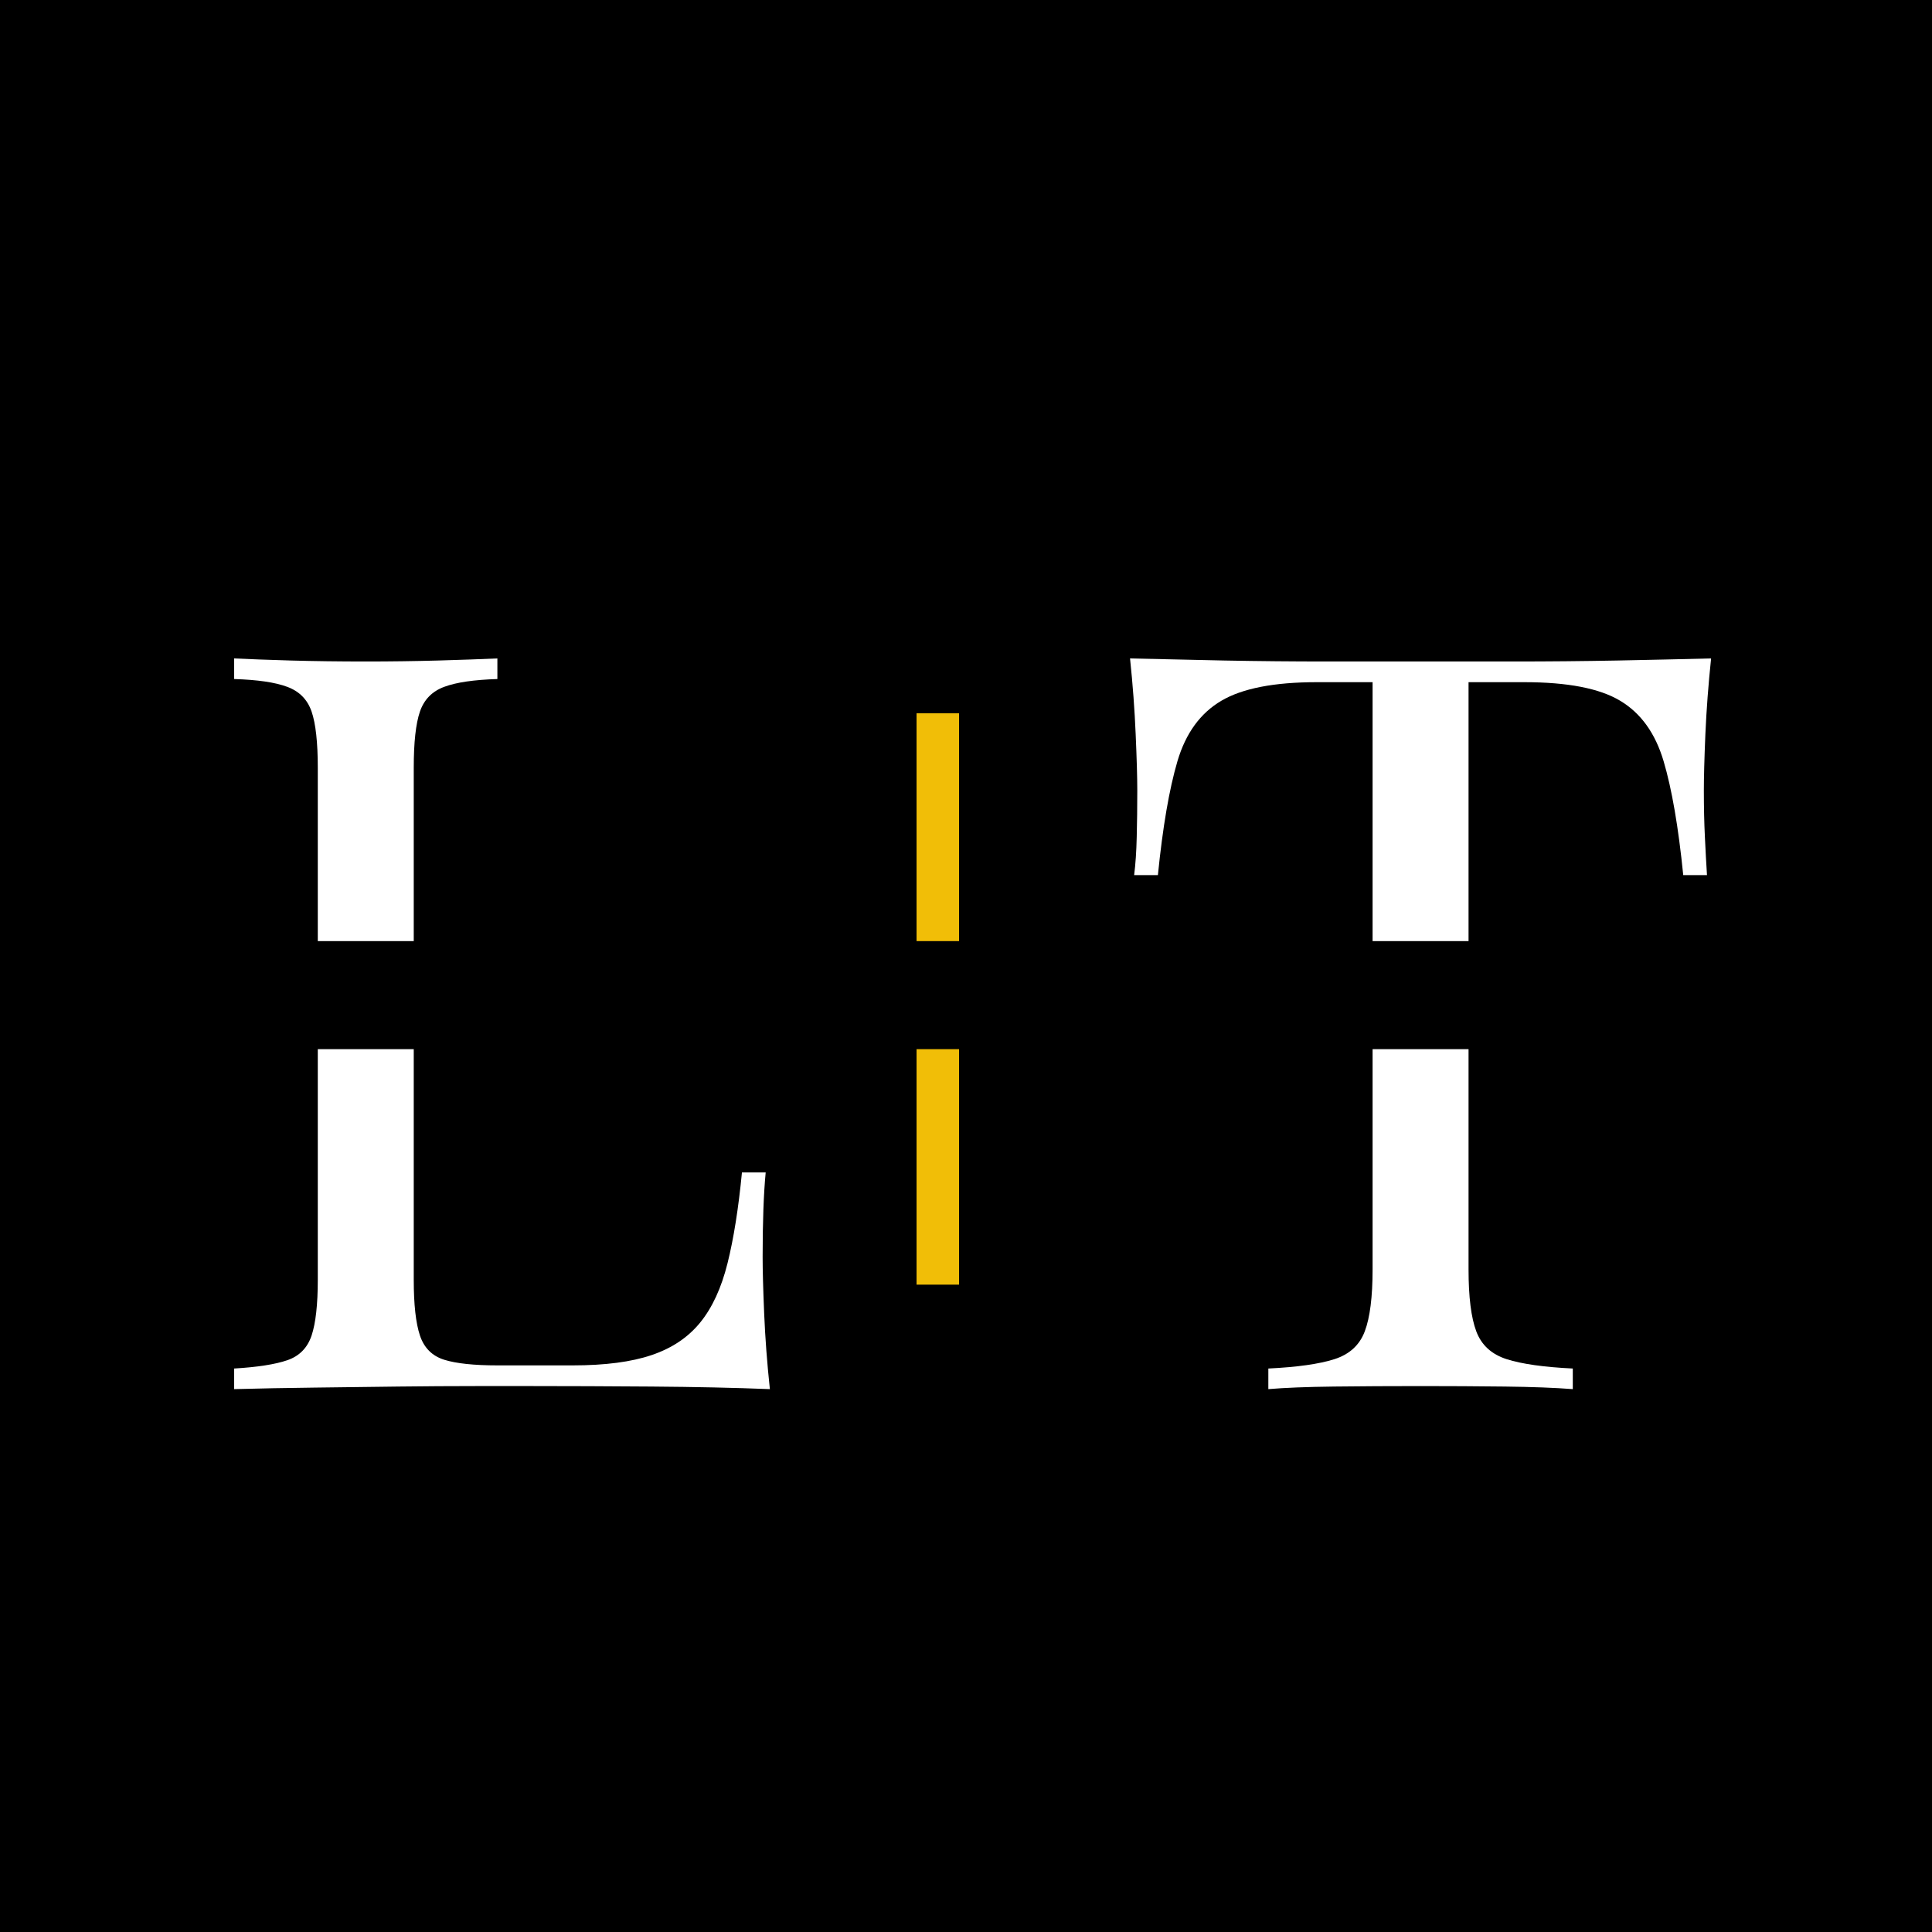 <svg xmlns="http://www.w3.org/2000/svg" xmlns:xlink="http://www.w3.org/1999/xlink" width="500" zoomAndPan="magnify" viewBox="0 0 375 375" height="500" preserveAspectRatio="xMidYMid meet" version="1.0"><defs><g/><clipPath id="cfa77807b1"><path d="M 41.707 182.668 L 303.543 182.668 L 303.543 203.641 L 41.707 203.641 Z M 41.707 182.668 " clip-rule="nonzero"/></clipPath></defs><rect x="-37.5" width="450" fill="#ffffff" y="-37.5" height="450" fill-opacity="1"/><rect x="-37.5" width="450" fill="#000000" y="-37.5" height="450" fill-opacity="1"/><path stroke-linecap="butt" transform="matrix(0, -0.75, 0.75, 0, 177.901, 249.346)" fill="none" stroke-linejoin="miter" d="M -0.003 5.502 L 147.867 5.502 " stroke="#f1be07" stroke-width="11" stroke-opacity="1" stroke-miterlimit="4"/><g fill="#ffffff" fill-opacity="1"><g transform="translate(37.042, 269.629)"><g><path d="M 59.5 -141.828 L 59.5 -137.828 C 54.957 -137.691 51.516 -137.188 49.172 -136.312 C 46.836 -135.445 45.27 -133.848 44.469 -131.516 C 43.664 -129.18 43.266 -125.539 43.266 -120.594 L 43.266 -21.234 C 43.266 -16.422 43.664 -12.812 44.469 -10.406 C 45.27 -8.008 46.836 -6.441 49.172 -5.703 C 51.516 -4.973 54.957 -4.609 59.5 -4.609 L 74.125 -4.609 C 80.395 -4.609 85.5 -5.273 89.438 -6.609 C 93.383 -7.941 96.523 -10.047 98.859 -12.922 C 101.203 -15.797 102.973 -19.633 104.172 -24.438 C 105.367 -29.25 106.301 -35.125 106.969 -42.062 L 111.578 -42.062 C 111.18 -37.926 110.984 -32.453 110.984 -25.641 C 110.984 -23.098 111.082 -19.457 111.281 -14.719 C 111.477 -9.977 111.848 -5.07 112.391 0 C 105.578 -0.27 97.895 -0.438 89.344 -0.5 C 80.801 -0.562 73.191 -0.594 66.516 -0.594 C 63.578 -0.594 59.801 -0.594 55.188 -0.594 C 50.582 -0.594 45.609 -0.562 40.266 -0.5 C 34.922 -0.438 29.508 -0.367 24.031 -0.297 C 18.562 -0.234 13.352 -0.133 8.406 0 L 8.406 -4 C 12.945 -4.27 16.383 -4.805 18.719 -5.609 C 21.062 -6.41 22.633 -8.008 23.438 -10.406 C 24.238 -12.812 24.641 -16.422 24.641 -21.234 L 24.641 -120.594 C 24.641 -125.539 24.238 -129.18 23.438 -131.516 C 22.633 -133.848 21.062 -135.445 18.719 -136.312 C 16.383 -137.188 12.945 -137.691 8.406 -137.828 L 8.406 -141.828 C 11.219 -141.691 14.895 -141.555 19.438 -141.422 C 23.977 -141.297 28.852 -141.234 34.062 -141.234 C 38.727 -141.234 43.363 -141.297 47.969 -141.422 C 52.582 -141.555 56.426 -141.691 59.5 -141.828 Z M 59.5 -141.828 "/></g></g></g><g fill="#ffffff" fill-opacity="1"><g transform="translate(213.528, 269.629)"><g><path d="M 118.594 -141.828 C 118.062 -136.754 117.691 -131.848 117.484 -127.109 C 117.285 -122.367 117.188 -118.727 117.188 -116.188 C 117.188 -112.977 117.254 -109.973 117.391 -107.172 C 117.523 -104.367 117.66 -101.898 117.797 -99.766 L 113.188 -99.766 C 112.25 -109.109 110.977 -116.484 109.375 -121.891 C 107.77 -127.305 104.961 -131.211 100.953 -133.609 C 96.953 -136.016 90.742 -137.219 82.328 -137.219 L 71.516 -137.219 L 71.516 -23.234 C 71.516 -17.891 72.016 -13.883 73.016 -11.219 C 74.016 -8.551 75.984 -6.75 78.922 -5.812 C 81.867 -4.875 86.145 -4.27 91.75 -4 L 91.75 0 C 88.281 -0.27 83.875 -0.438 78.531 -0.5 C 73.188 -0.562 67.773 -0.594 62.297 -0.594 C 56.285 -0.594 50.645 -0.562 45.375 -0.5 C 40.102 -0.438 35.863 -0.27 32.656 0 L 32.656 -4 C 38.258 -4.27 42.531 -4.875 45.469 -5.812 C 48.406 -6.75 50.375 -8.551 51.375 -11.219 C 52.383 -13.883 52.891 -17.891 52.891 -23.234 L 52.891 -137.219 L 42.062 -137.219 C 33.789 -137.219 27.613 -136.016 23.531 -133.609 C 19.457 -131.211 16.617 -127.305 15.016 -121.891 C 13.422 -116.484 12.156 -109.109 11.219 -99.766 L 6.609 -99.766 C 6.879 -101.898 7.047 -104.367 7.109 -107.172 C 7.18 -109.973 7.219 -112.977 7.219 -116.188 C 7.219 -118.727 7.113 -122.367 6.906 -127.109 C 6.707 -131.848 6.344 -136.754 5.812 -141.828 C 11.414 -141.691 17.523 -141.555 24.141 -141.422 C 30.754 -141.297 37.398 -141.234 44.078 -141.234 C 50.754 -141.234 56.828 -141.234 62.297 -141.234 C 67.773 -141.234 73.816 -141.234 80.422 -141.234 C 87.035 -141.234 93.68 -141.297 100.359 -141.422 C 107.035 -141.555 113.113 -141.691 118.594 -141.828 Z M 118.594 -141.828 "/></g></g></g><g clip-path="url(#cfa77807b1)"><path fill="#000000" d="M 41.707 182.668 L 303.547 182.668 L 303.547 203.641 L 41.707 203.641 Z M 41.707 182.668 " fill-opacity="1" fill-rule="nonzero"/></g></svg>